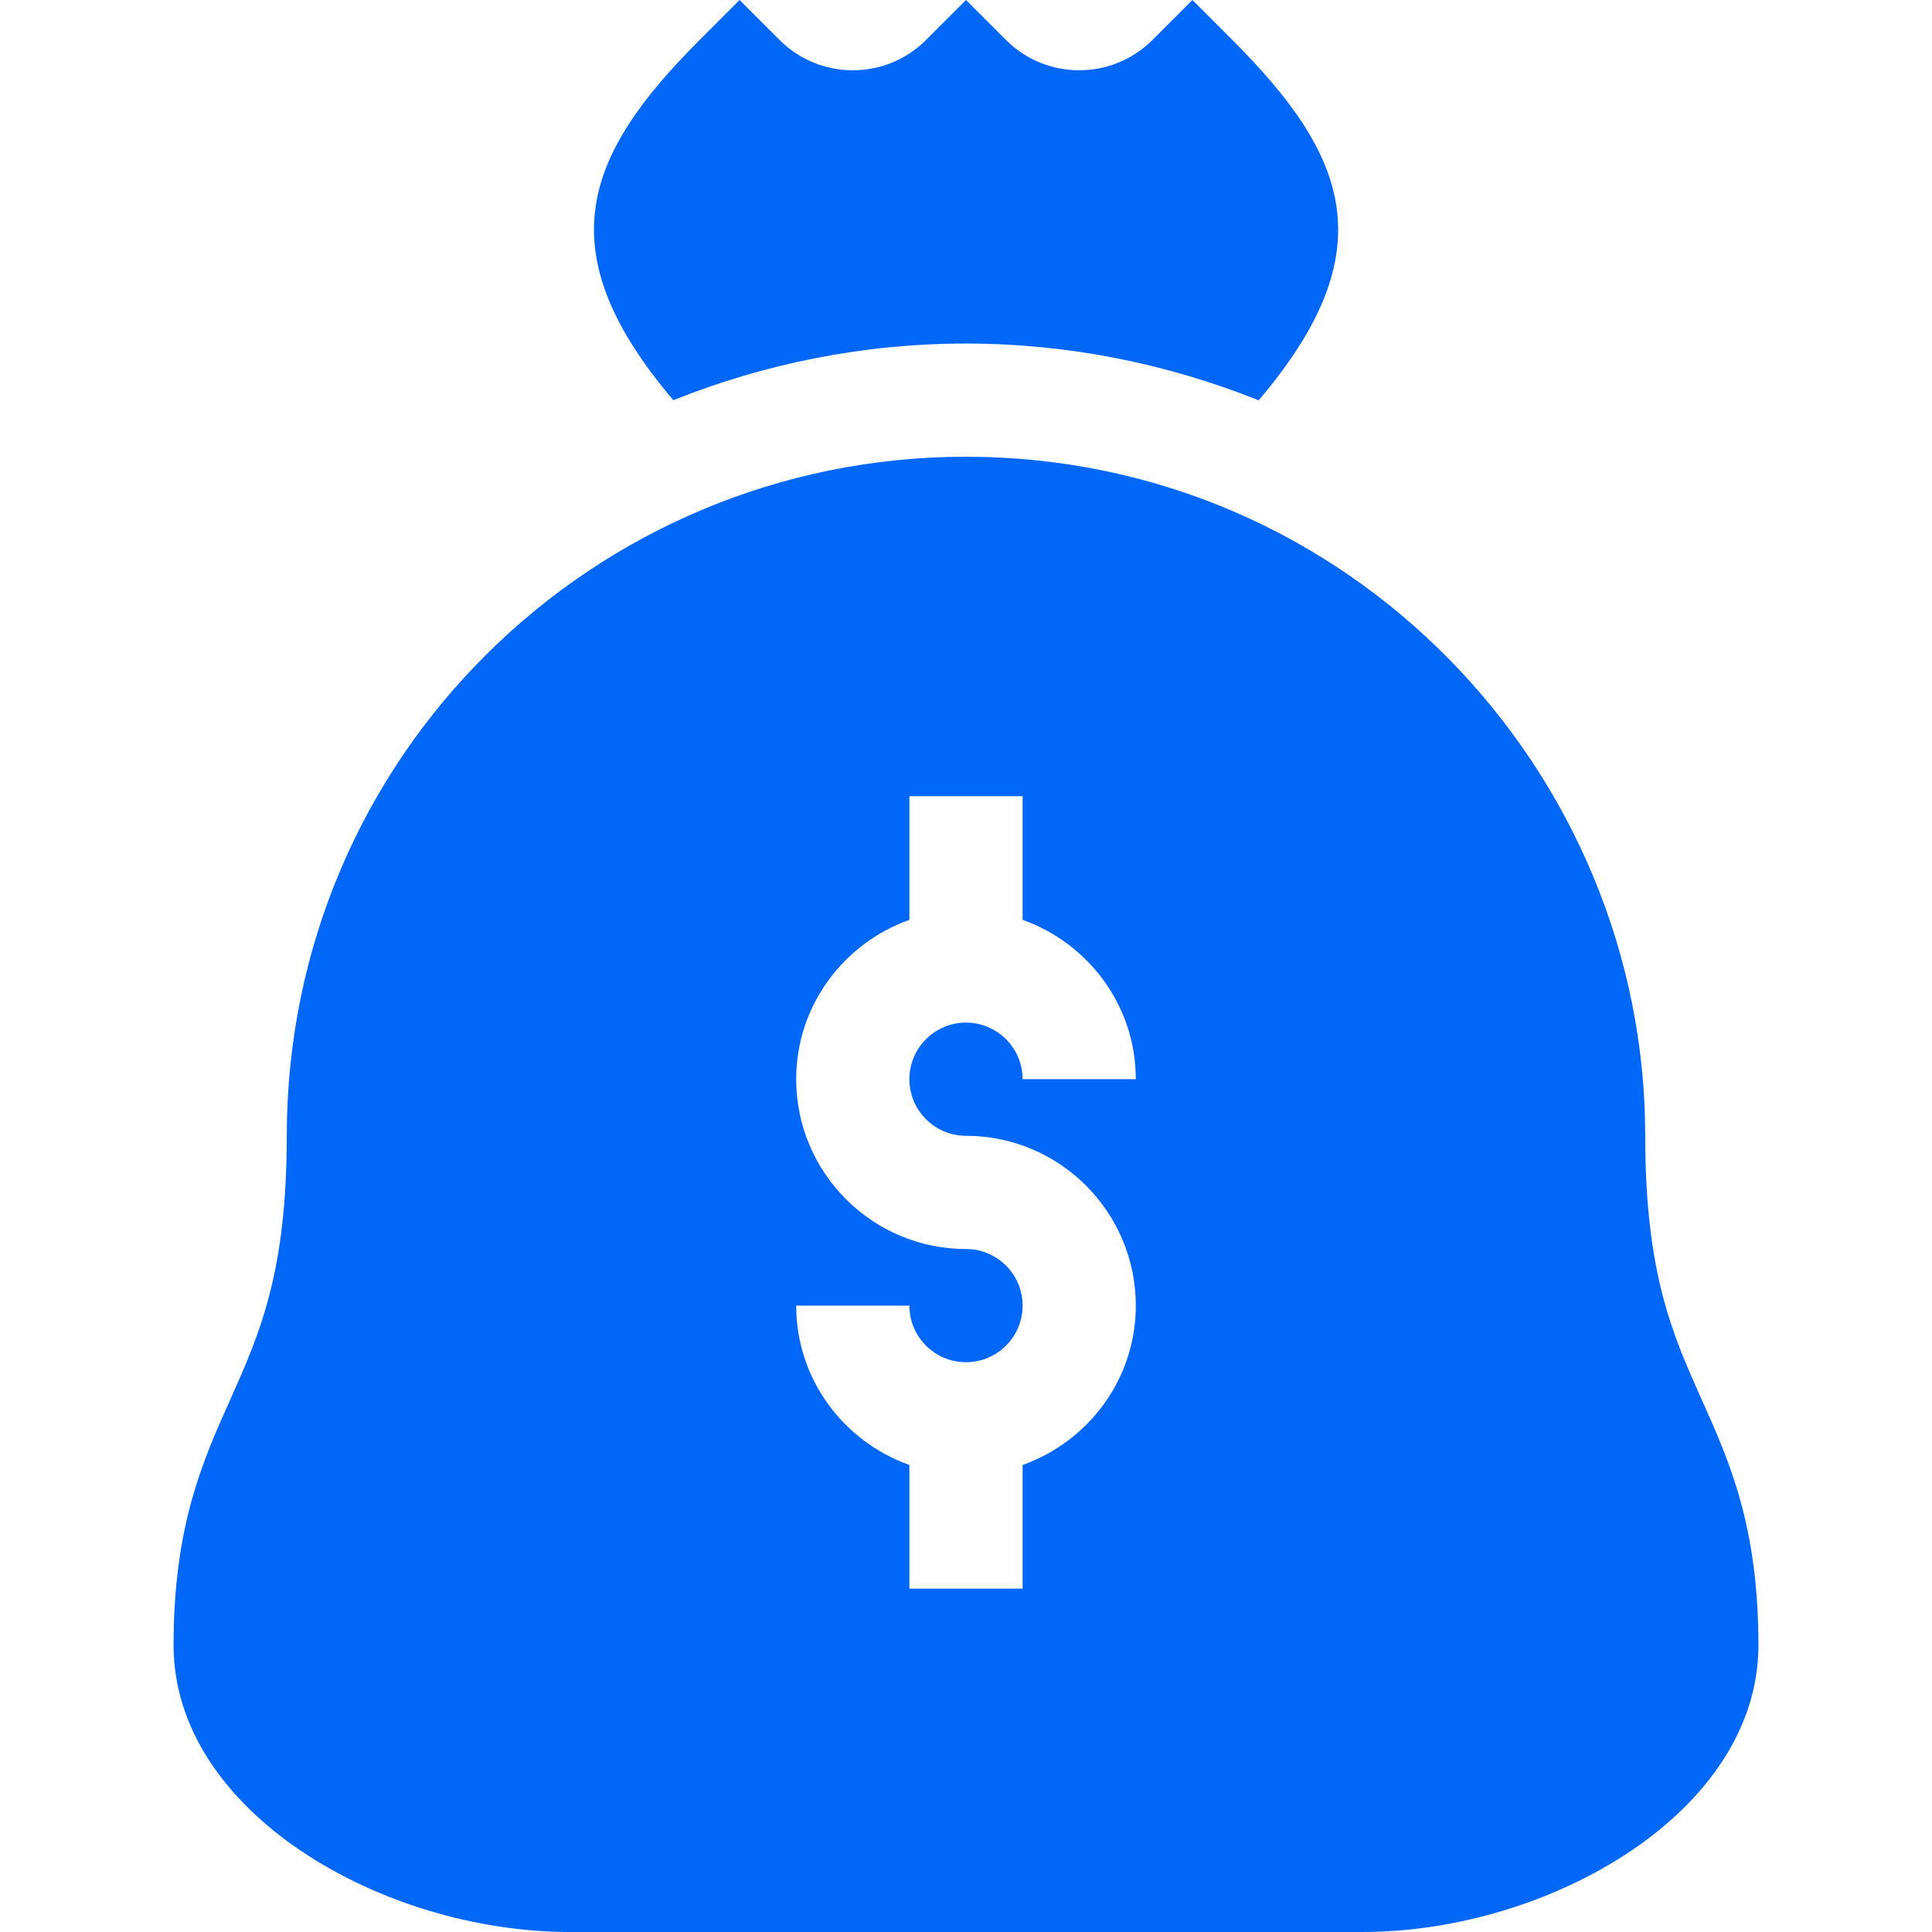 <?xml version="1.0"?>
<svg xmlns="http://www.w3.org/2000/svg" id="Capa_1" enable-background="new 0 0 512 512" height="512px" viewBox="0 0 512 512" width="512px"><g><path d="m316 0-10.605 10.605c-10.693 10.693-28.096 10.693-38.789 0l-10.606-10.605-10.605 10.605c-10.693 10.693-28.096 10.693-38.789 0l-10.606-10.605-10.605 10.605c-30.597 30.597-40.604 55.818-6.958 95.446 24.011-9.582 50.116-15.007 77.505-15.007 27.429 0 53.575 5.435 77.618 15.035 33.695-39.591 23.687-64.832-6.954-95.473z" fill="#0167F9"/><path d="m466 436c0-31.567-7.661-48.677-15.088-65.215-7.661-17.124-14.912-33.296-14.912-69.785 0-96.68-78.409-179.96-180.059-179.96-98.574 0-179.941 79.43-179.941 179.96 0 36.387-7.266 52.617-14.941 69.814-7.413 16.539-15.059 33.663-15.059 65.186 0 44.194 55.342 76 105 76h210c49.658 0 105-31.806 105-76zm-210-135c24.814 0 45 20.186 45 45 0 19.53-12.578 36.024-30 42.237v32.763h-30v-32.763c-17.422-6.213-30-22.707-30-42.237h30c0 8.276 6.724 15 15 15s15-6.724 15-15-6.724-15-15-15c-24.814 0-45-20.186-45-45 0-19.53 12.578-36.024 30-42.237v-32.763h30v32.763c17.422 6.213 30 22.707 30 42.237h-30c0-8.276-6.724-15-15-15s-15 6.724-15 15 6.724 15 15 15z" fill="#0167F9"/></g></svg>
